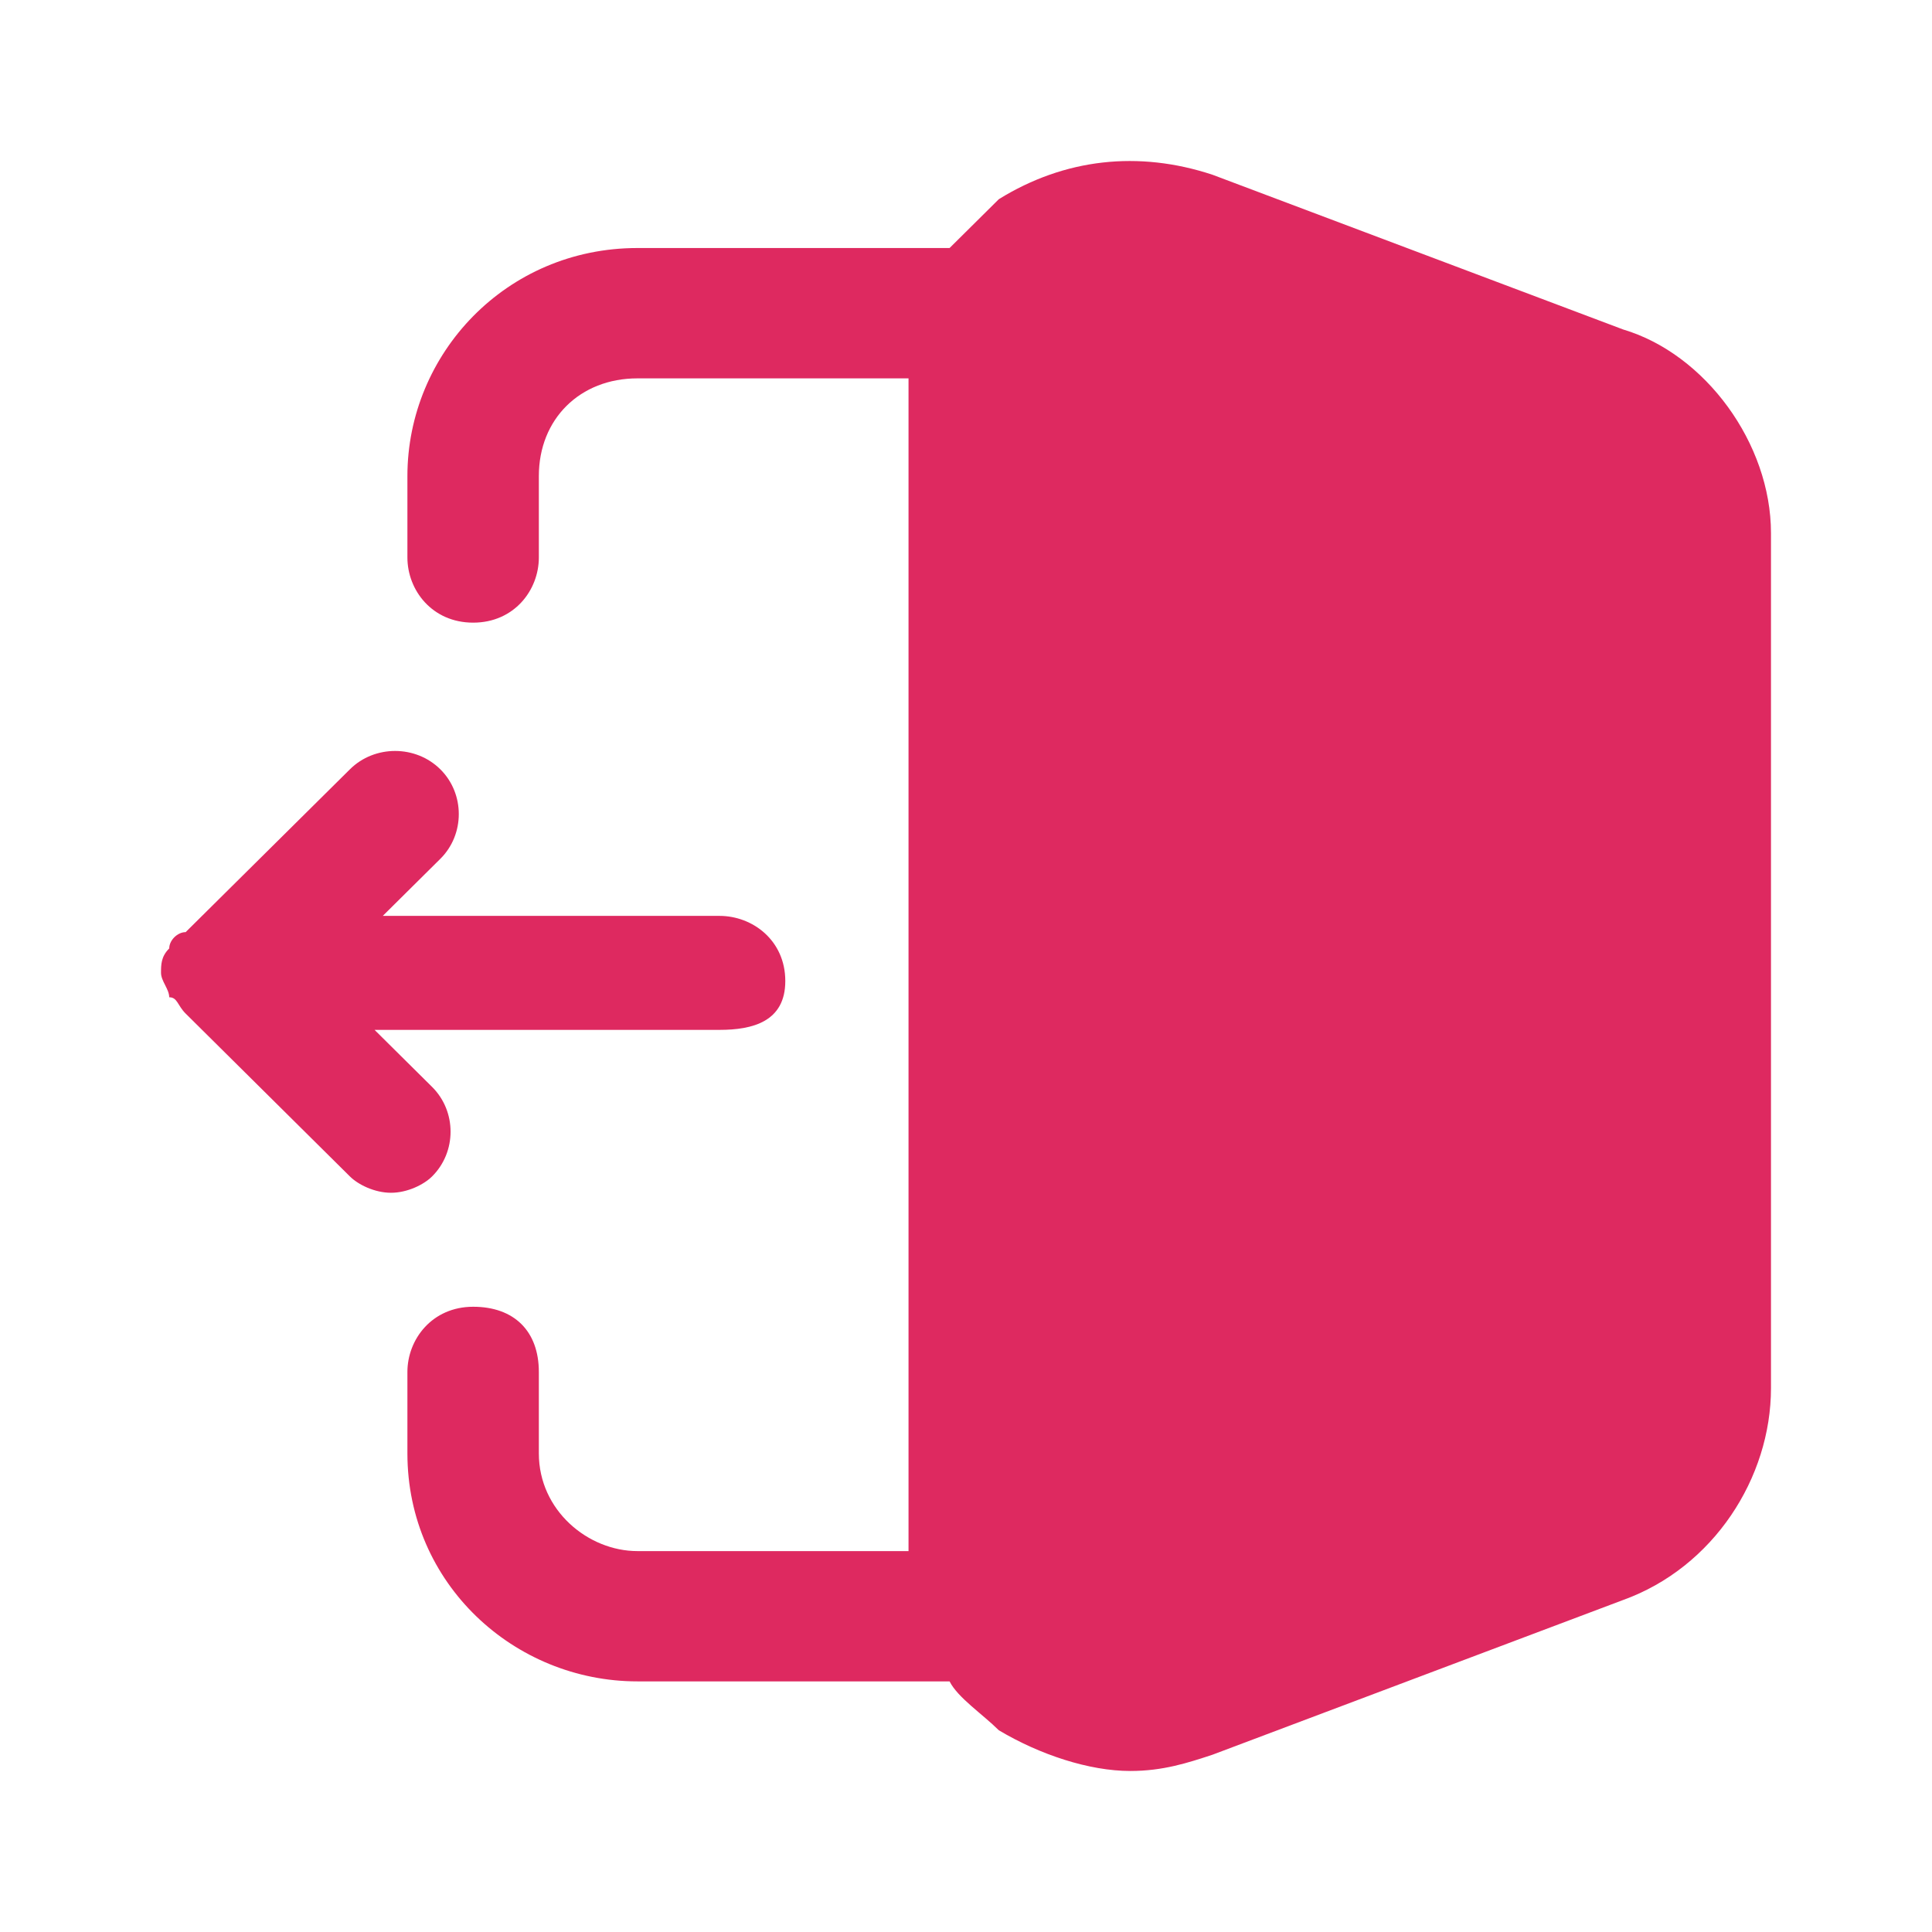 <svg width="32" height="32" viewBox="0 0 32 32" fill="none" xmlns="http://www.w3.org/2000/svg">
<path d="M29.333 8.83V22.993C29.333 24.477 28.381 25.961 26.884 26.501L20.082 29.064C19.674 29.198 19.265 29.333 18.721 29.333C18.041 29.333 17.224 29.064 16.544 28.659C16.272 28.389 15.864 28.119 15.728 27.849H10.558C8.517 27.849 6.748 26.231 6.748 24.073V22.724C6.748 22.184 7.156 21.644 7.837 21.644C8.517 21.644 8.925 22.049 8.925 22.724V24.073C8.925 25.017 9.741 25.691 10.558 25.691H15.048V6.267H10.558C9.605 6.267 8.925 6.941 8.925 7.885V9.234C8.925 9.774 8.517 10.313 7.837 10.313C7.156 10.313 6.748 9.774 6.748 9.234V7.885C6.748 5.862 8.381 4.108 10.558 4.108H15.728C16 3.839 16.272 3.569 16.544 3.299C17.633 2.625 18.857 2.49 20.082 2.894L26.884 5.457C28.245 5.862 29.333 7.346 29.333 8.83Z" fill="#DE2960"/>
<path d="M6.476 19.756C6.204 19.756 5.932 19.621 5.796 19.486L3.075 16.788C2.939 16.653 2.939 16.518 2.803 16.518C2.803 16.384 2.667 16.249 2.667 16.114C2.667 15.979 2.667 15.844 2.803 15.709C2.803 15.574 2.939 15.439 3.075 15.439L5.796 12.742C6.204 12.337 6.884 12.337 7.293 12.742C7.701 13.146 7.701 13.821 7.293 14.225L6.34 15.17H11.918C12.463 15.17 13.007 15.574 13.007 16.249C13.007 16.923 12.463 17.058 11.918 17.058H6.204L7.156 18.002C7.565 18.407 7.565 19.081 7.156 19.486C7.02 19.621 6.748 19.756 6.476 19.756Z" fill="#DE2960"/>
</svg>
